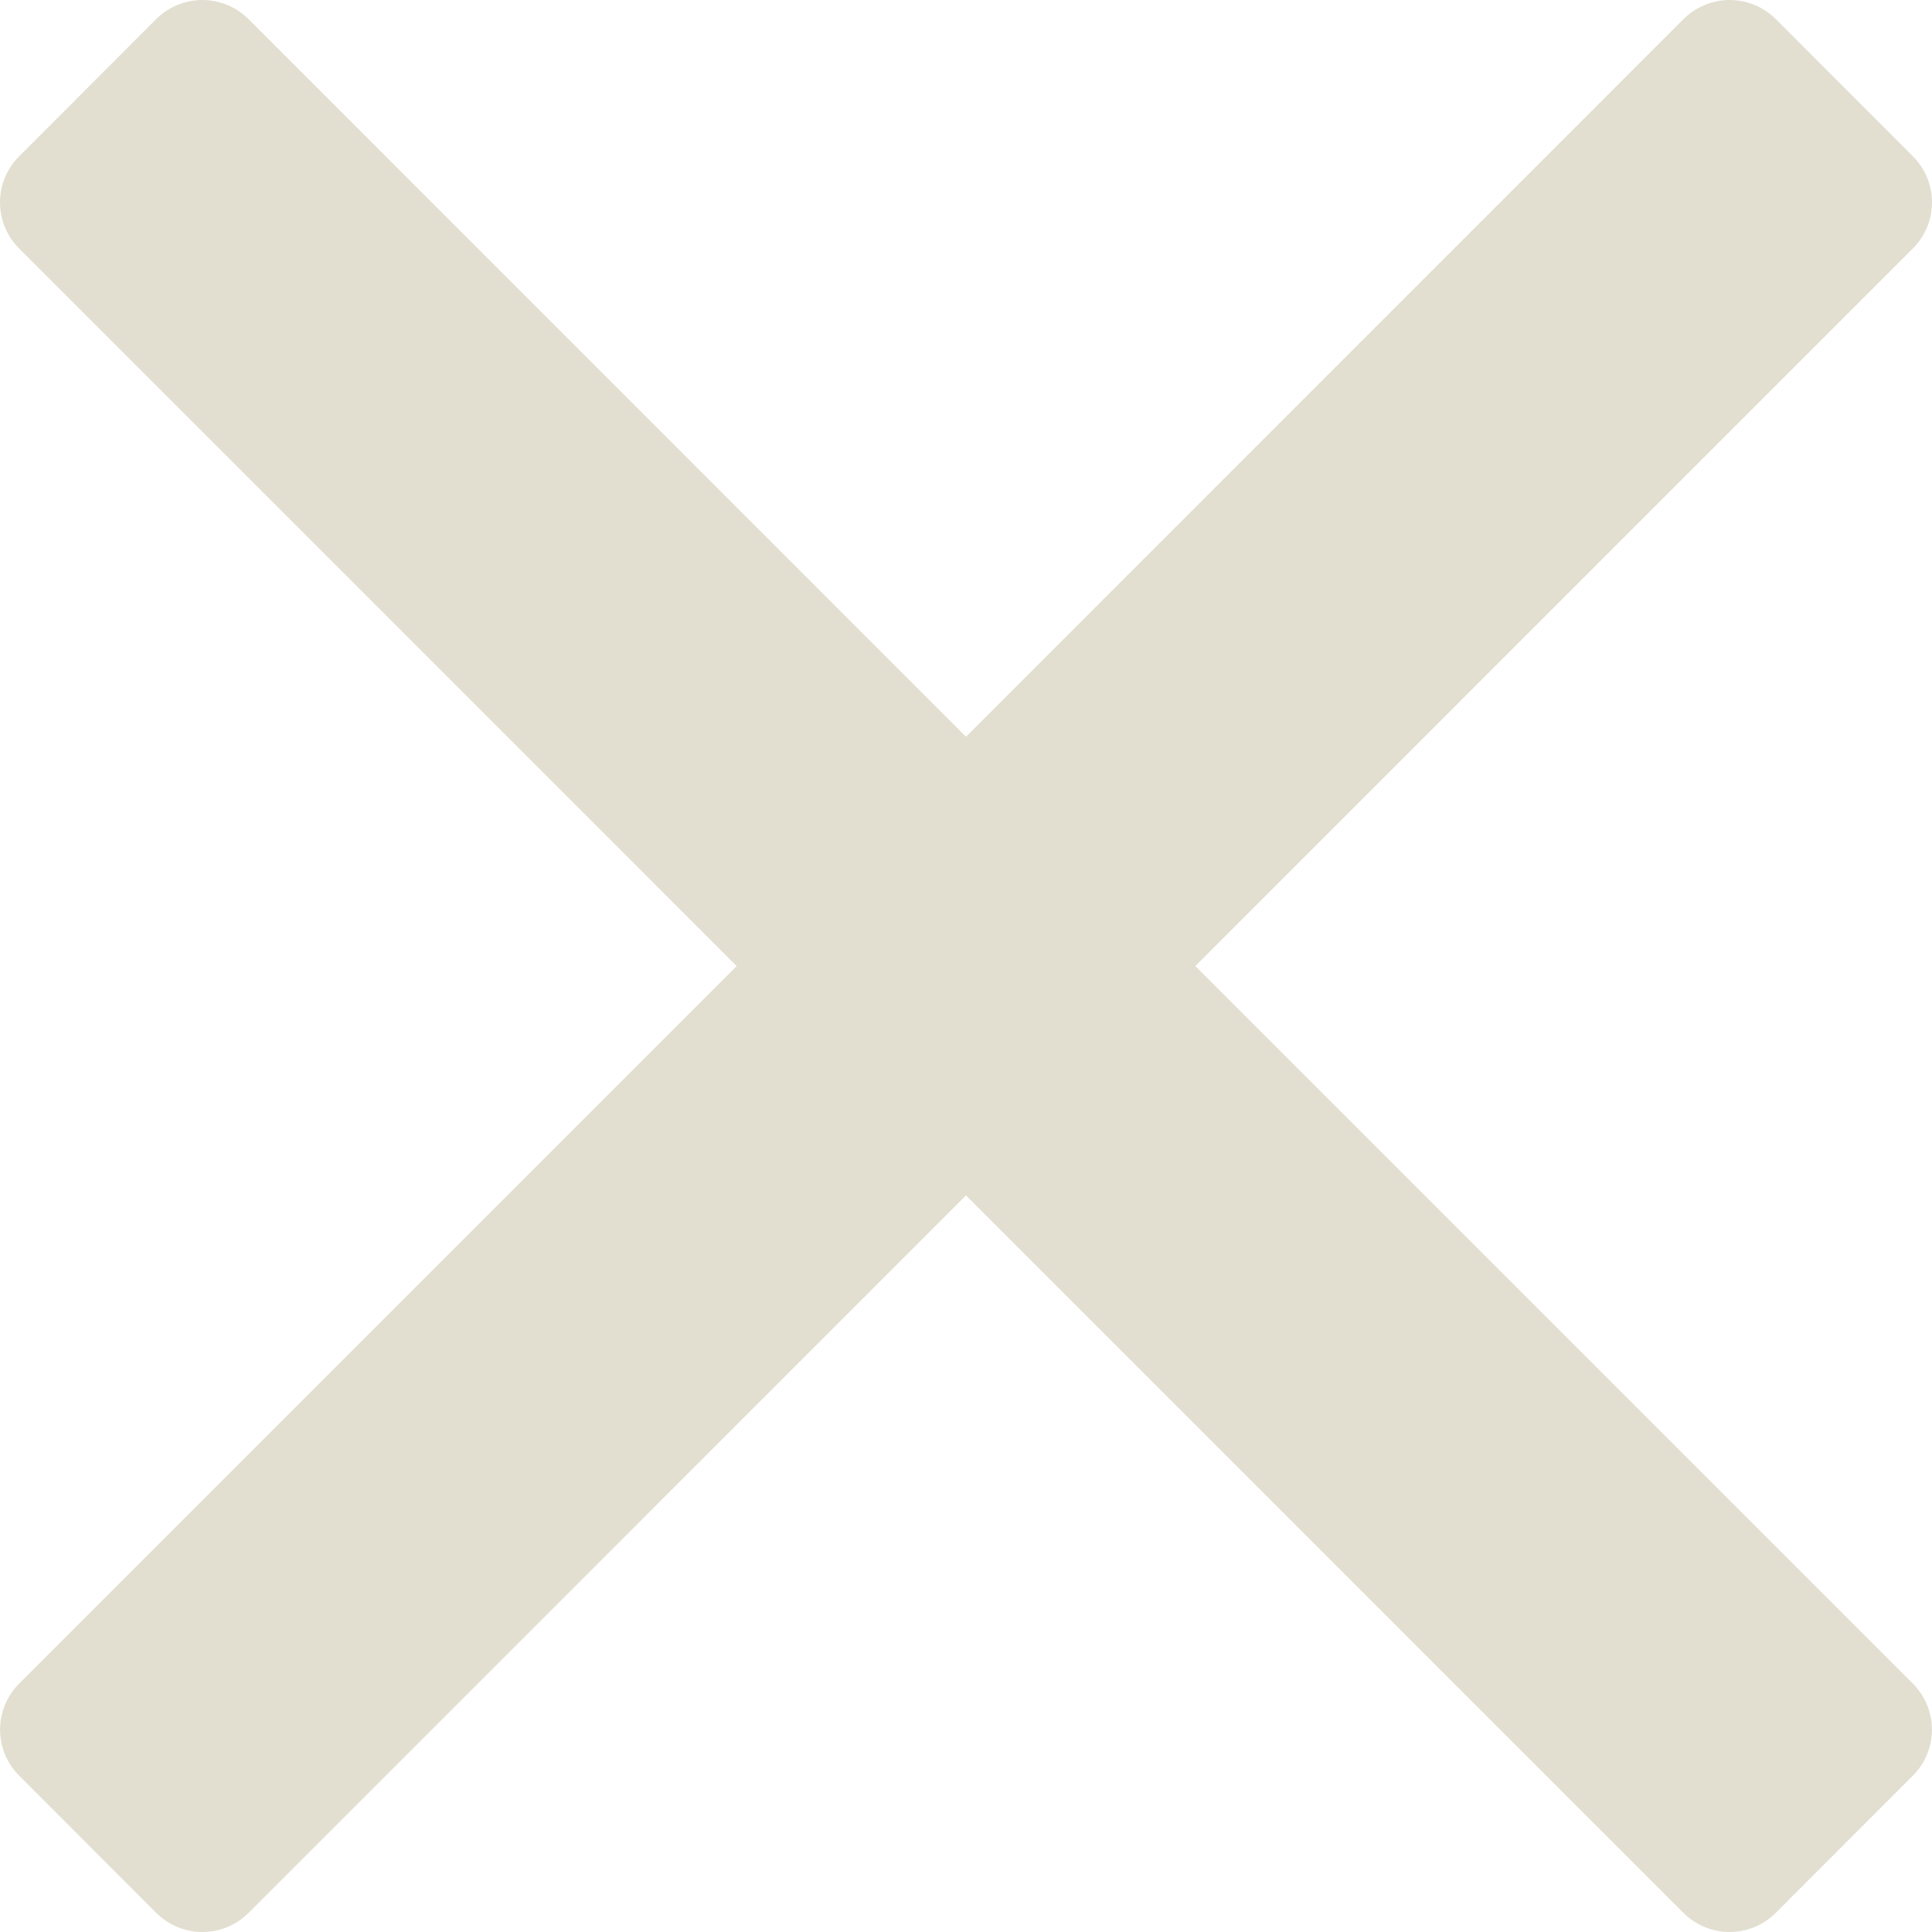 <svg width="30" height="30" viewBox="0 0 30 30" fill="none" xmlns="http://www.w3.org/2000/svg">
<path d="M18.561 15.001L29.703 3.858C30.099 3.463 30.099 2.822 29.703 2.427L27.574 0.296C27.384 0.107 27.127 0 26.858 0C26.59 0 26.332 0.107 26.142 0.296L15 11.44L3.858 0.296C3.668 0.107 3.411 0 3.142 0C2.873 0 2.616 0.107 2.426 0.296L0.297 2.427C-0.099 2.822 -0.099 3.463 0.297 3.858L11.439 15.001L0.298 26.142C-0.098 26.538 -0.098 27.178 0.298 27.573L2.427 29.704C2.617 29.893 2.874 30 3.143 30C3.412 30 3.669 29.893 3.859 29.704L15 18.562L26.141 29.704C26.331 29.893 26.588 30 26.857 30C27.126 30 27.383 29.893 27.573 29.704L29.702 27.573C30.098 27.178 30.098 26.538 29.702 26.142L18.561 15.001Z" fill="#E2DFD1"/>
</svg>
